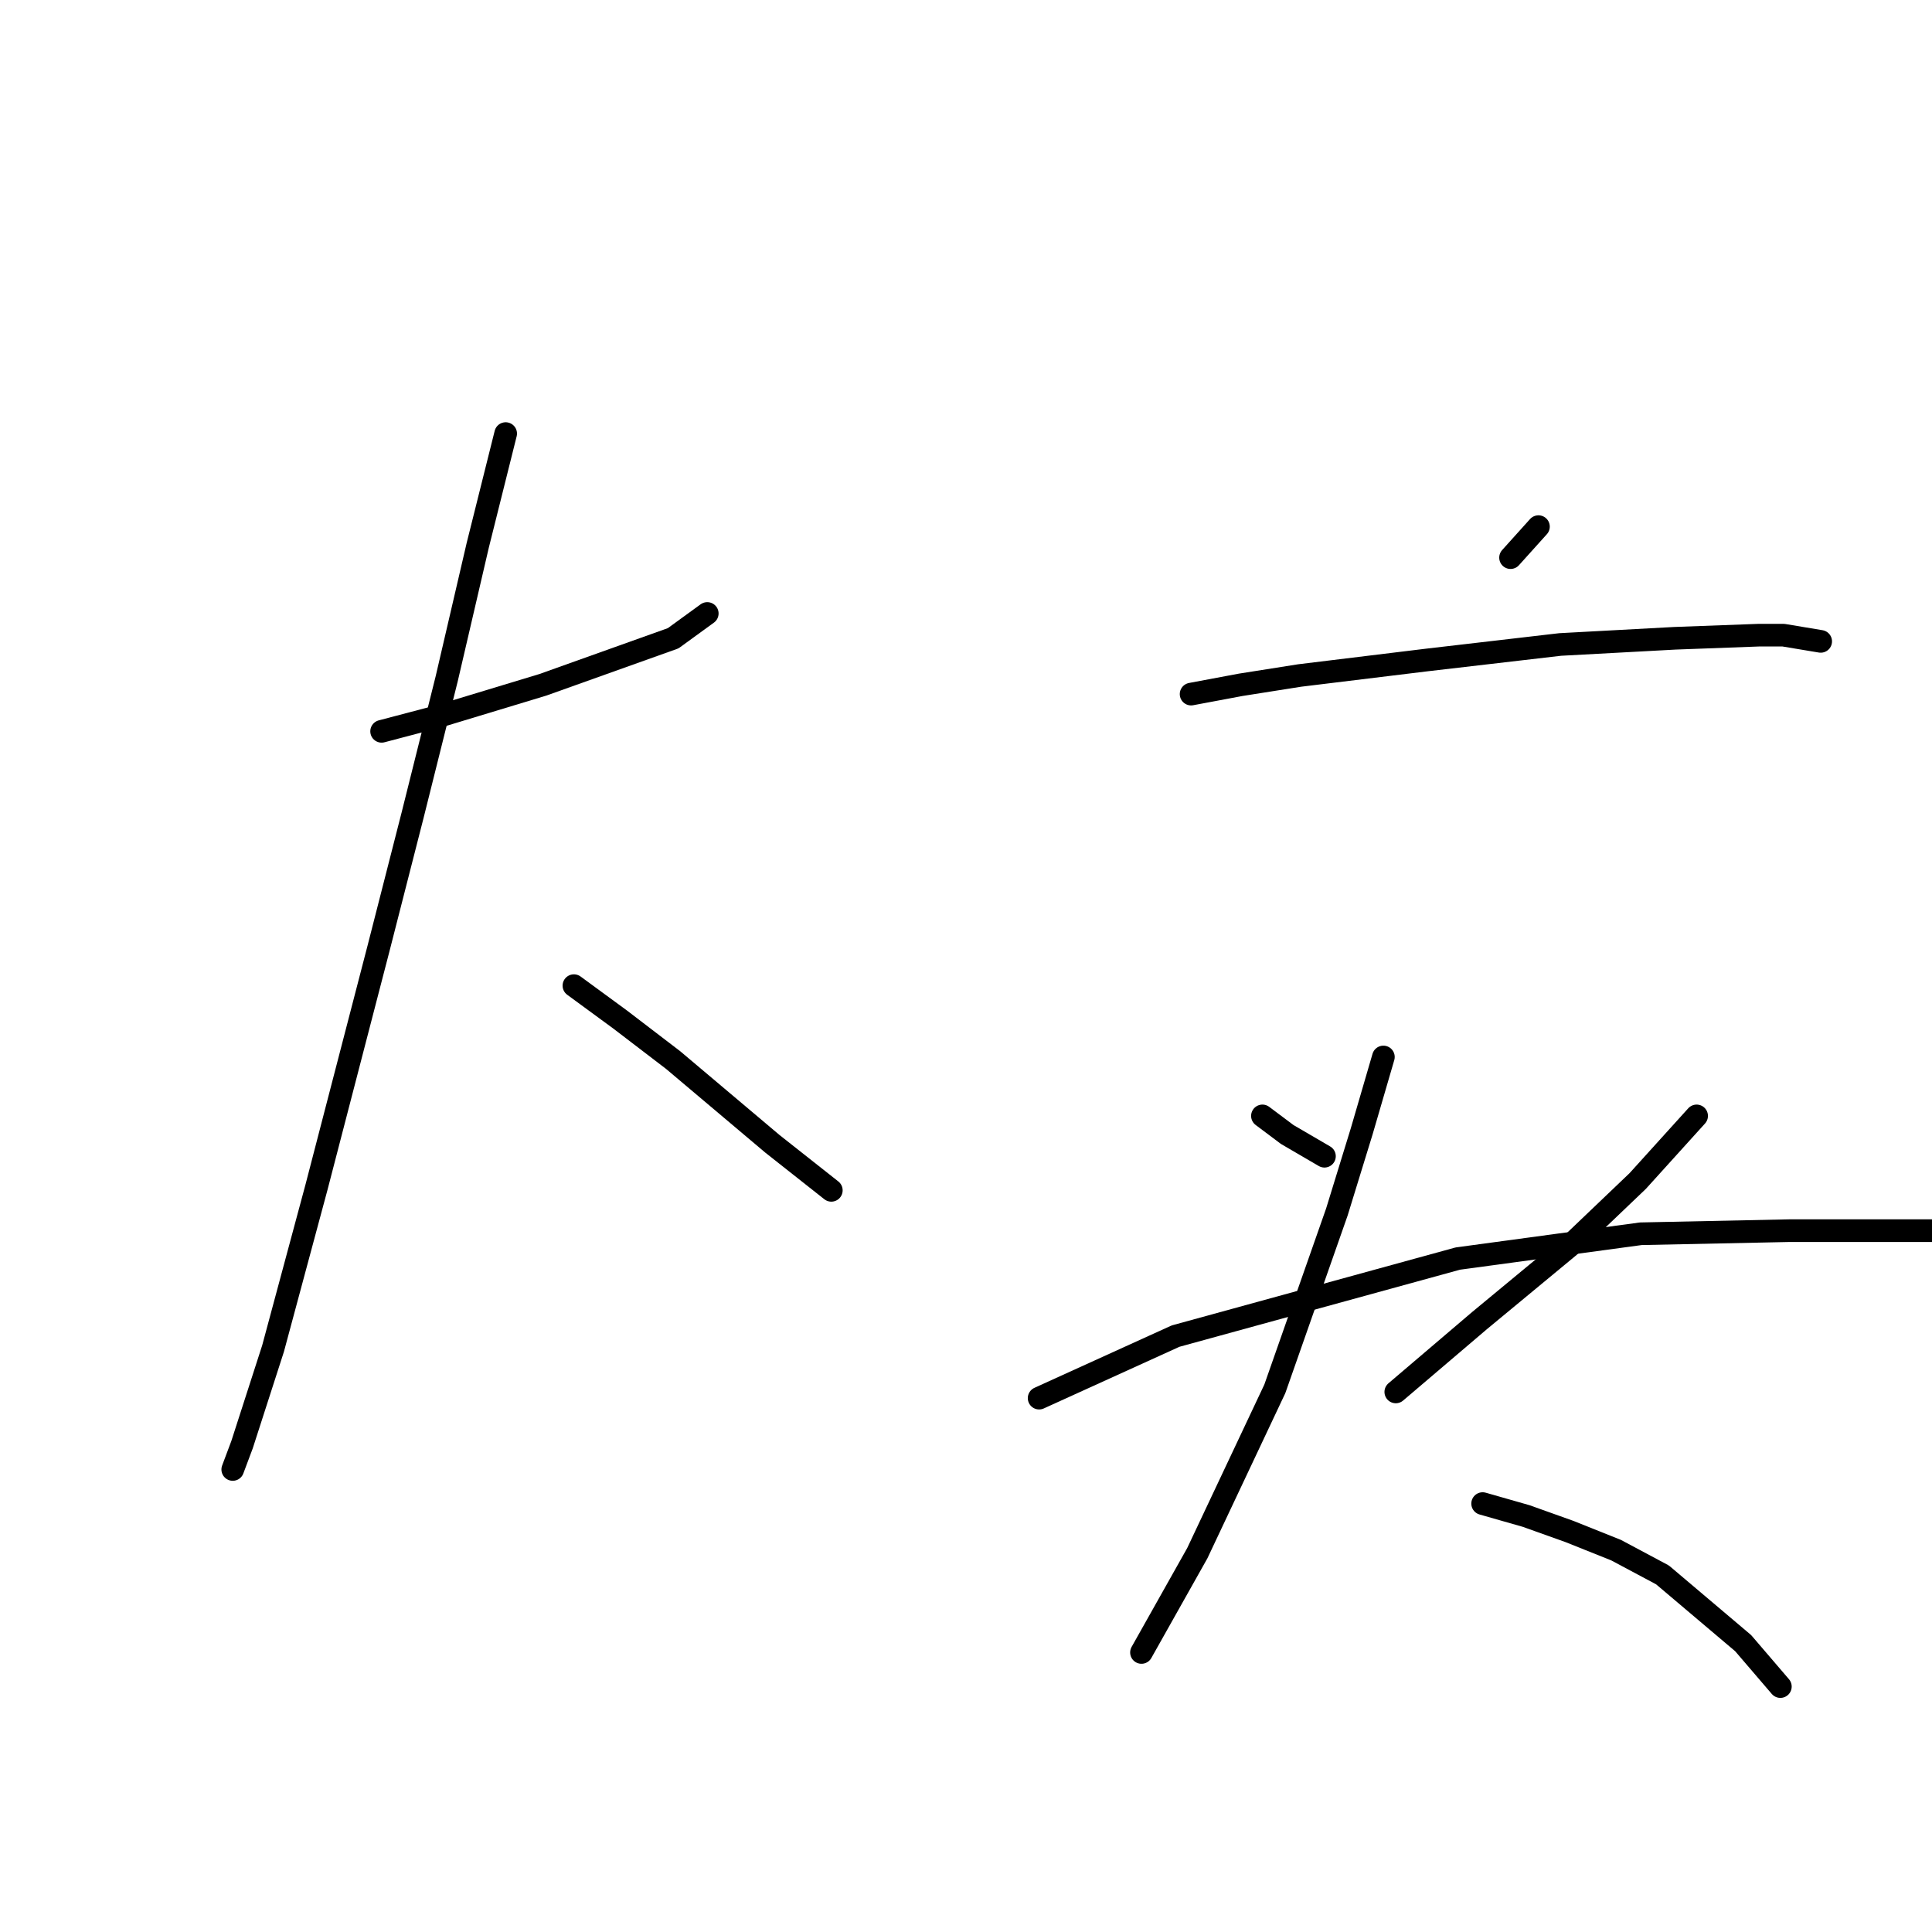 <?xml version="1.0" standalone="no"?>
    <svg width="256" height="256" xmlns="http://www.w3.org/2000/svg" version="1.1">
    <polyline stroke="black" stroke-width="3" stroke-linecap="round" fill="transparent" stroke-linejoin="round" points="50.566 96.904 58.374 94.849 71.936 90.74 89.196 84.575 93.717 81.288 93.717 81.288 " />
        <polyline stroke="black" stroke-width="3" stroke-linecap="round" fill="transparent" stroke-linejoin="round" points="67.004 57.452 63.306 72.246 59.196 89.918 54.676 108 50.155 125.671 41.936 157.315 36.182 178.685 32.073 191.424 30.84 194.712 30.84 194.712 " />
        <polyline stroke="black" stroke-width="3" stroke-linecap="round" fill="transparent" stroke-linejoin="round" points="76.046 130.603 82.21 135.123 89.196 140.466 102.347 151.561 110.155 157.726 110.155 157.726 " />
        <polyline stroke="black" stroke-width="3" stroke-linecap="round" fill="transparent" stroke-linejoin="round" points="203.854 69.781 200.155 73.89 200.155 73.89 " />
        <polyline stroke="black" stroke-width="3" stroke-linecap="round" fill="transparent" stroke-linejoin="round" points="157.826 91.972 164.402 90.74 172.21 89.507 189.059 87.452 206.73 85.397 221.936 84.575 233.032 84.164 236.319 84.164 241.251 84.986 241.251 84.986 " />
        <polyline stroke="black" stroke-width="3" stroke-linecap="round" fill="transparent" stroke-linejoin="round" points="167.278 147.863 170.566 150.329 175.497 153.205 175.497 153.205 " />
        <polyline stroke="black" stroke-width="3" stroke-linecap="round" fill="transparent" stroke-linejoin="round" points="224.812 147.863 217.004 156.493 207.963 165.123 196.045 174.986 184.949 184.438 184.949 184.438 " />
        <polyline stroke="black" stroke-width="3" stroke-linecap="round" fill="transparent" stroke-linejoin="round" points="137.689 185.26 155.771 177.041 193.169 166.767 217.415 163.479 237.141 163.068 251.114 163.068 258.511 163.068 258.511 163.068 " />
        <polyline stroke="black" stroke-width="3" stroke-linecap="round" fill="transparent" stroke-linejoin="round" points="183.306 140.055 180.429 149.918 177.141 160.602 168.922 184.027 158.648 205.808 151.251 218.959 151.251 218.959 " />
        <polyline stroke="black" stroke-width="3" stroke-linecap="round" fill="transparent" stroke-linejoin="round" points="196.456 199.233 202.21 200.876 207.963 202.931 214.128 205.397 220.292 208.685 230.977 217.726 235.908 223.479 235.908 223.479 " />
        </svg>